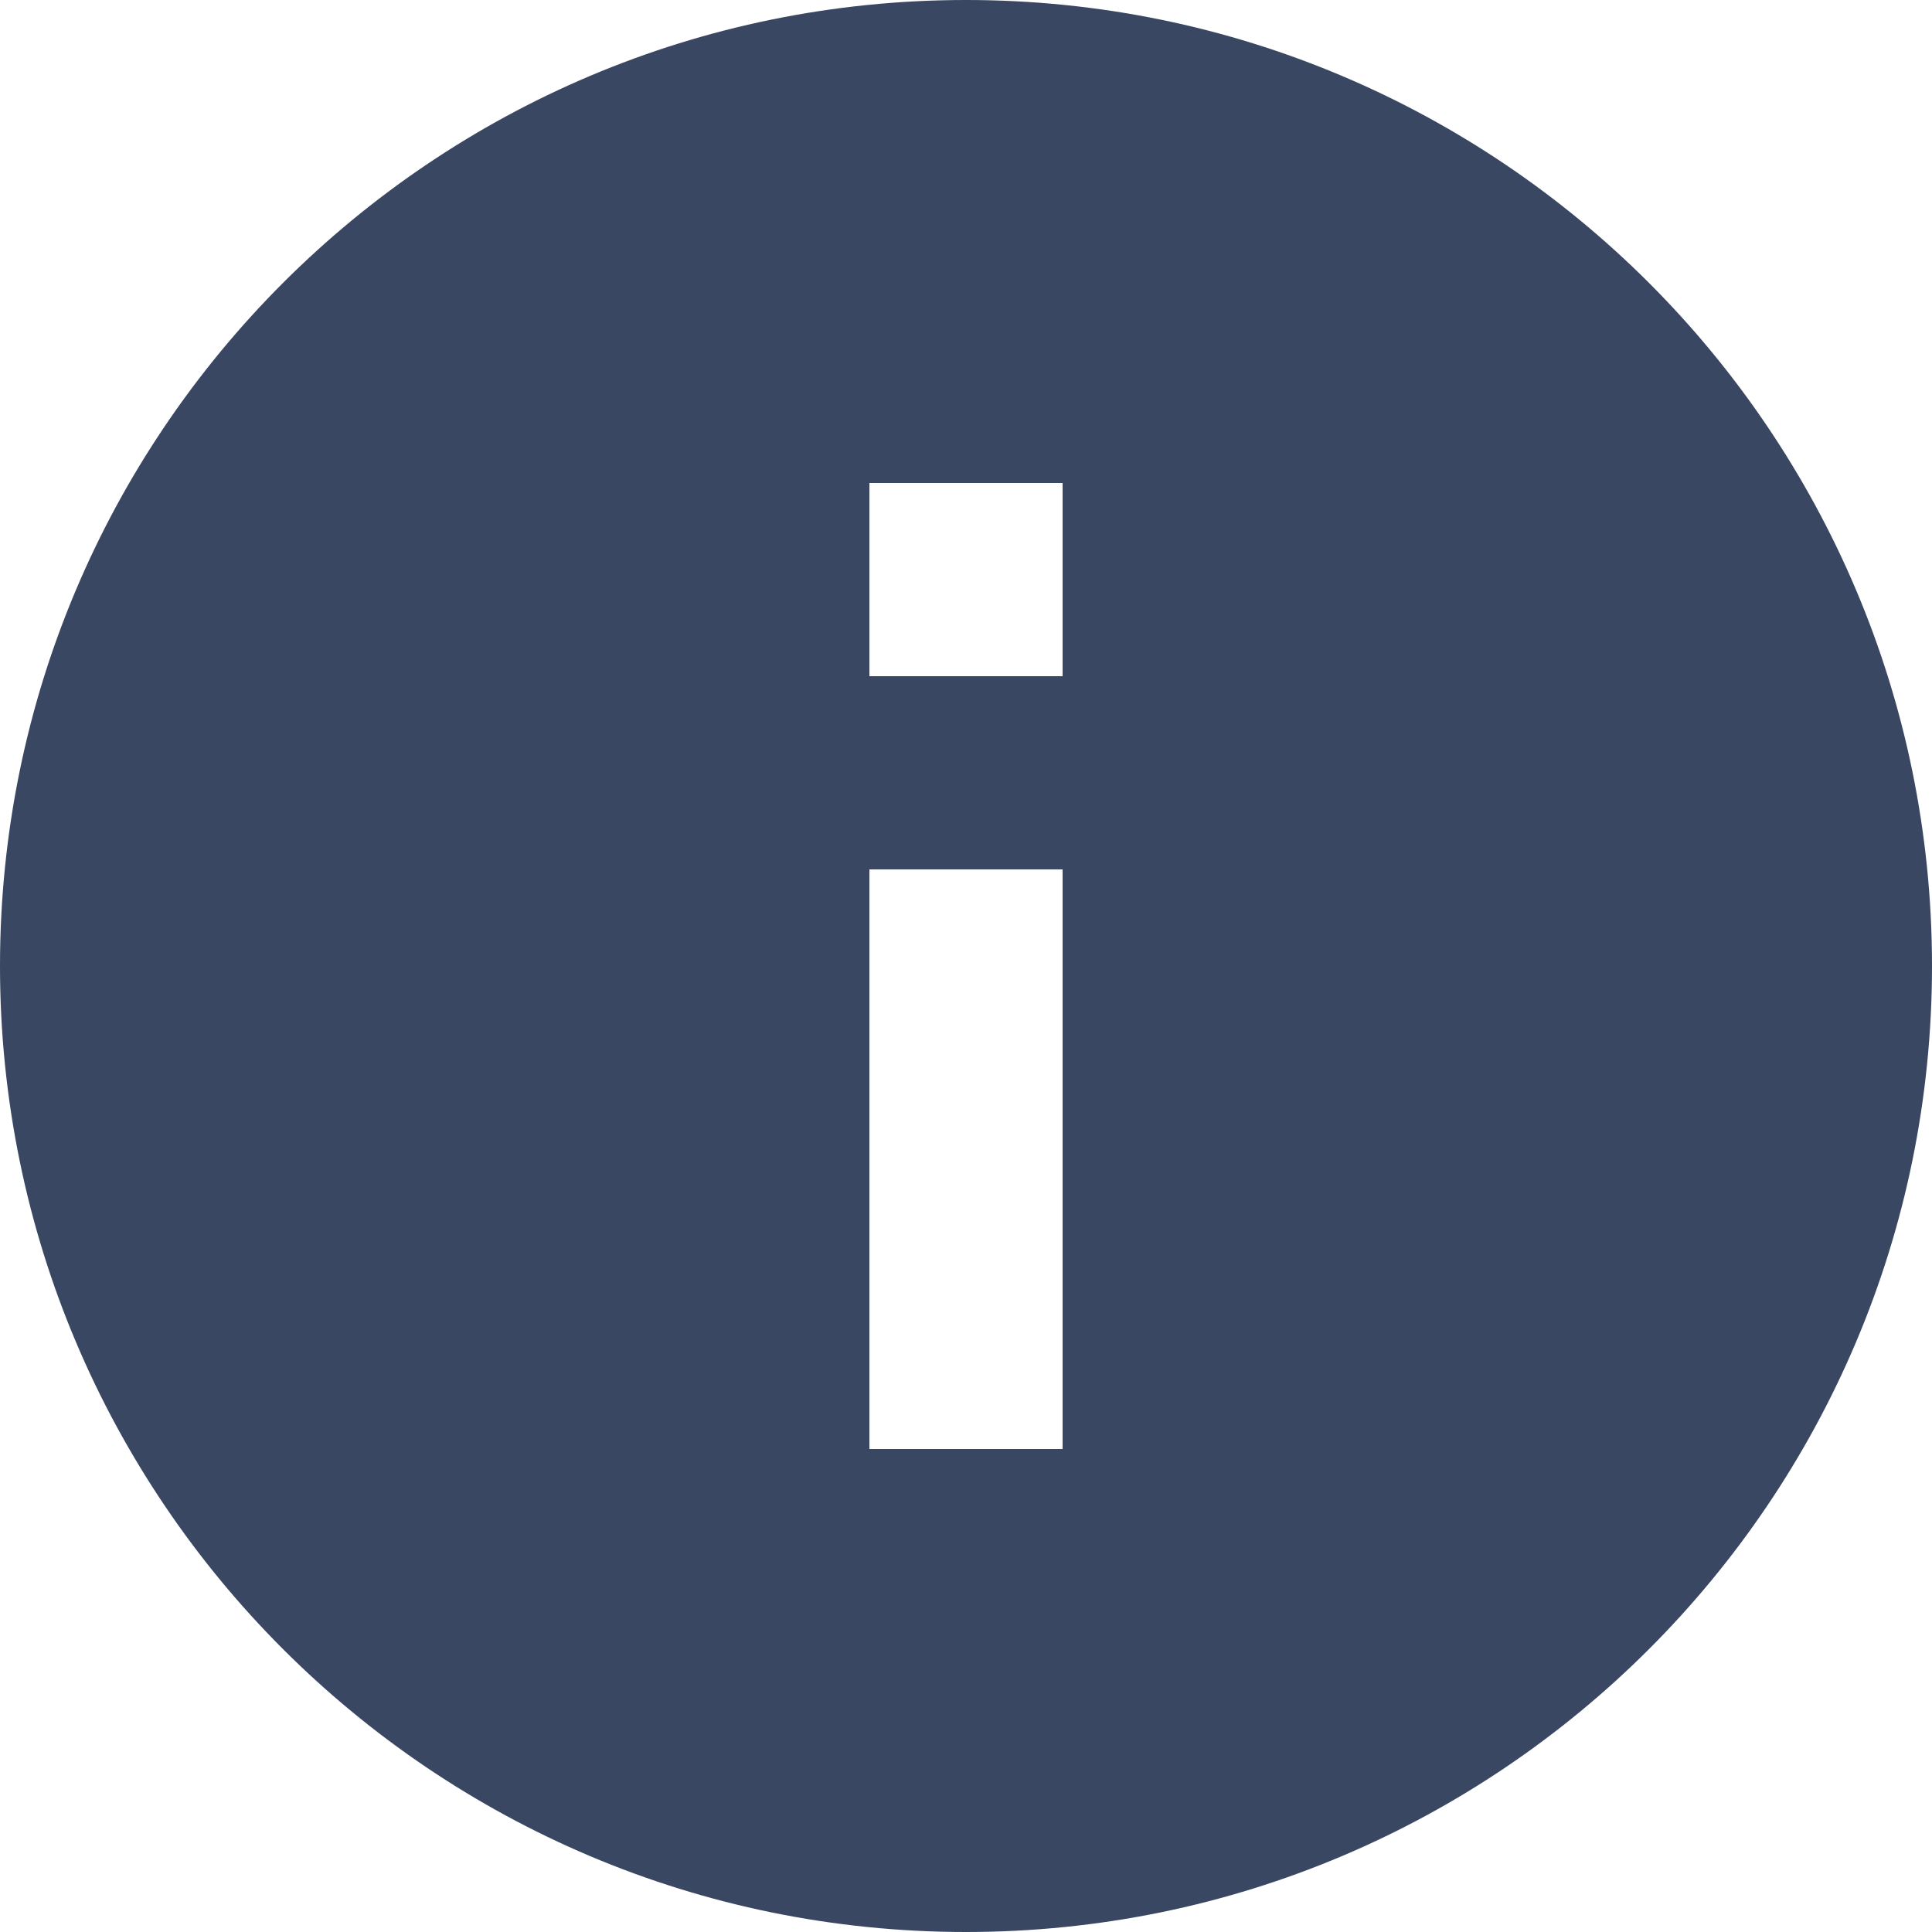 <?xml version="1.0" encoding="UTF-8"?>
<svg width="16px" height="16px" viewBox="0 0 16 16" version="1.1" xmlns="http://www.w3.org/2000/svg" xmlns:xlink="http://www.w3.org/1999/xlink">
    <title>Icon/Content/16px/Info</title>
    <defs>
        <filter id="filter-1">
            <feColorMatrix in="SourceGraphic" type="matrix" values="0 0 0 0 0.224 0 0 0 0 0.278 0 0 0 0 0.384 0 0 0 1 0"></feColorMatrix>
        </filter>
    </defs>
    <g id="Icon/Content/16px/Info" stroke="none" stroke-width="1" fill="none" fill-rule="evenodd">
        <g filter="url(#filter-1)" id="Info">
            <g>
                <path d="M8,0 C12.418,0 16,3.582 16,8 C16,12.418 12.418,16 8,16 C3.582,16 0,12.418 0,8 C0,3.582 3.582,0 8,0 Z M8.8,7.2 L7.2,7.2 L7.2,12 L8.8,12 L8.8,7.2 Z M8.8,4 L7.2,4 L7.2,5.6 L8.8,5.6 L8.8,4 Z" id="Combined-Shape" fill="#394762"></path>
            </g>
        </g>
    </g>
</svg>